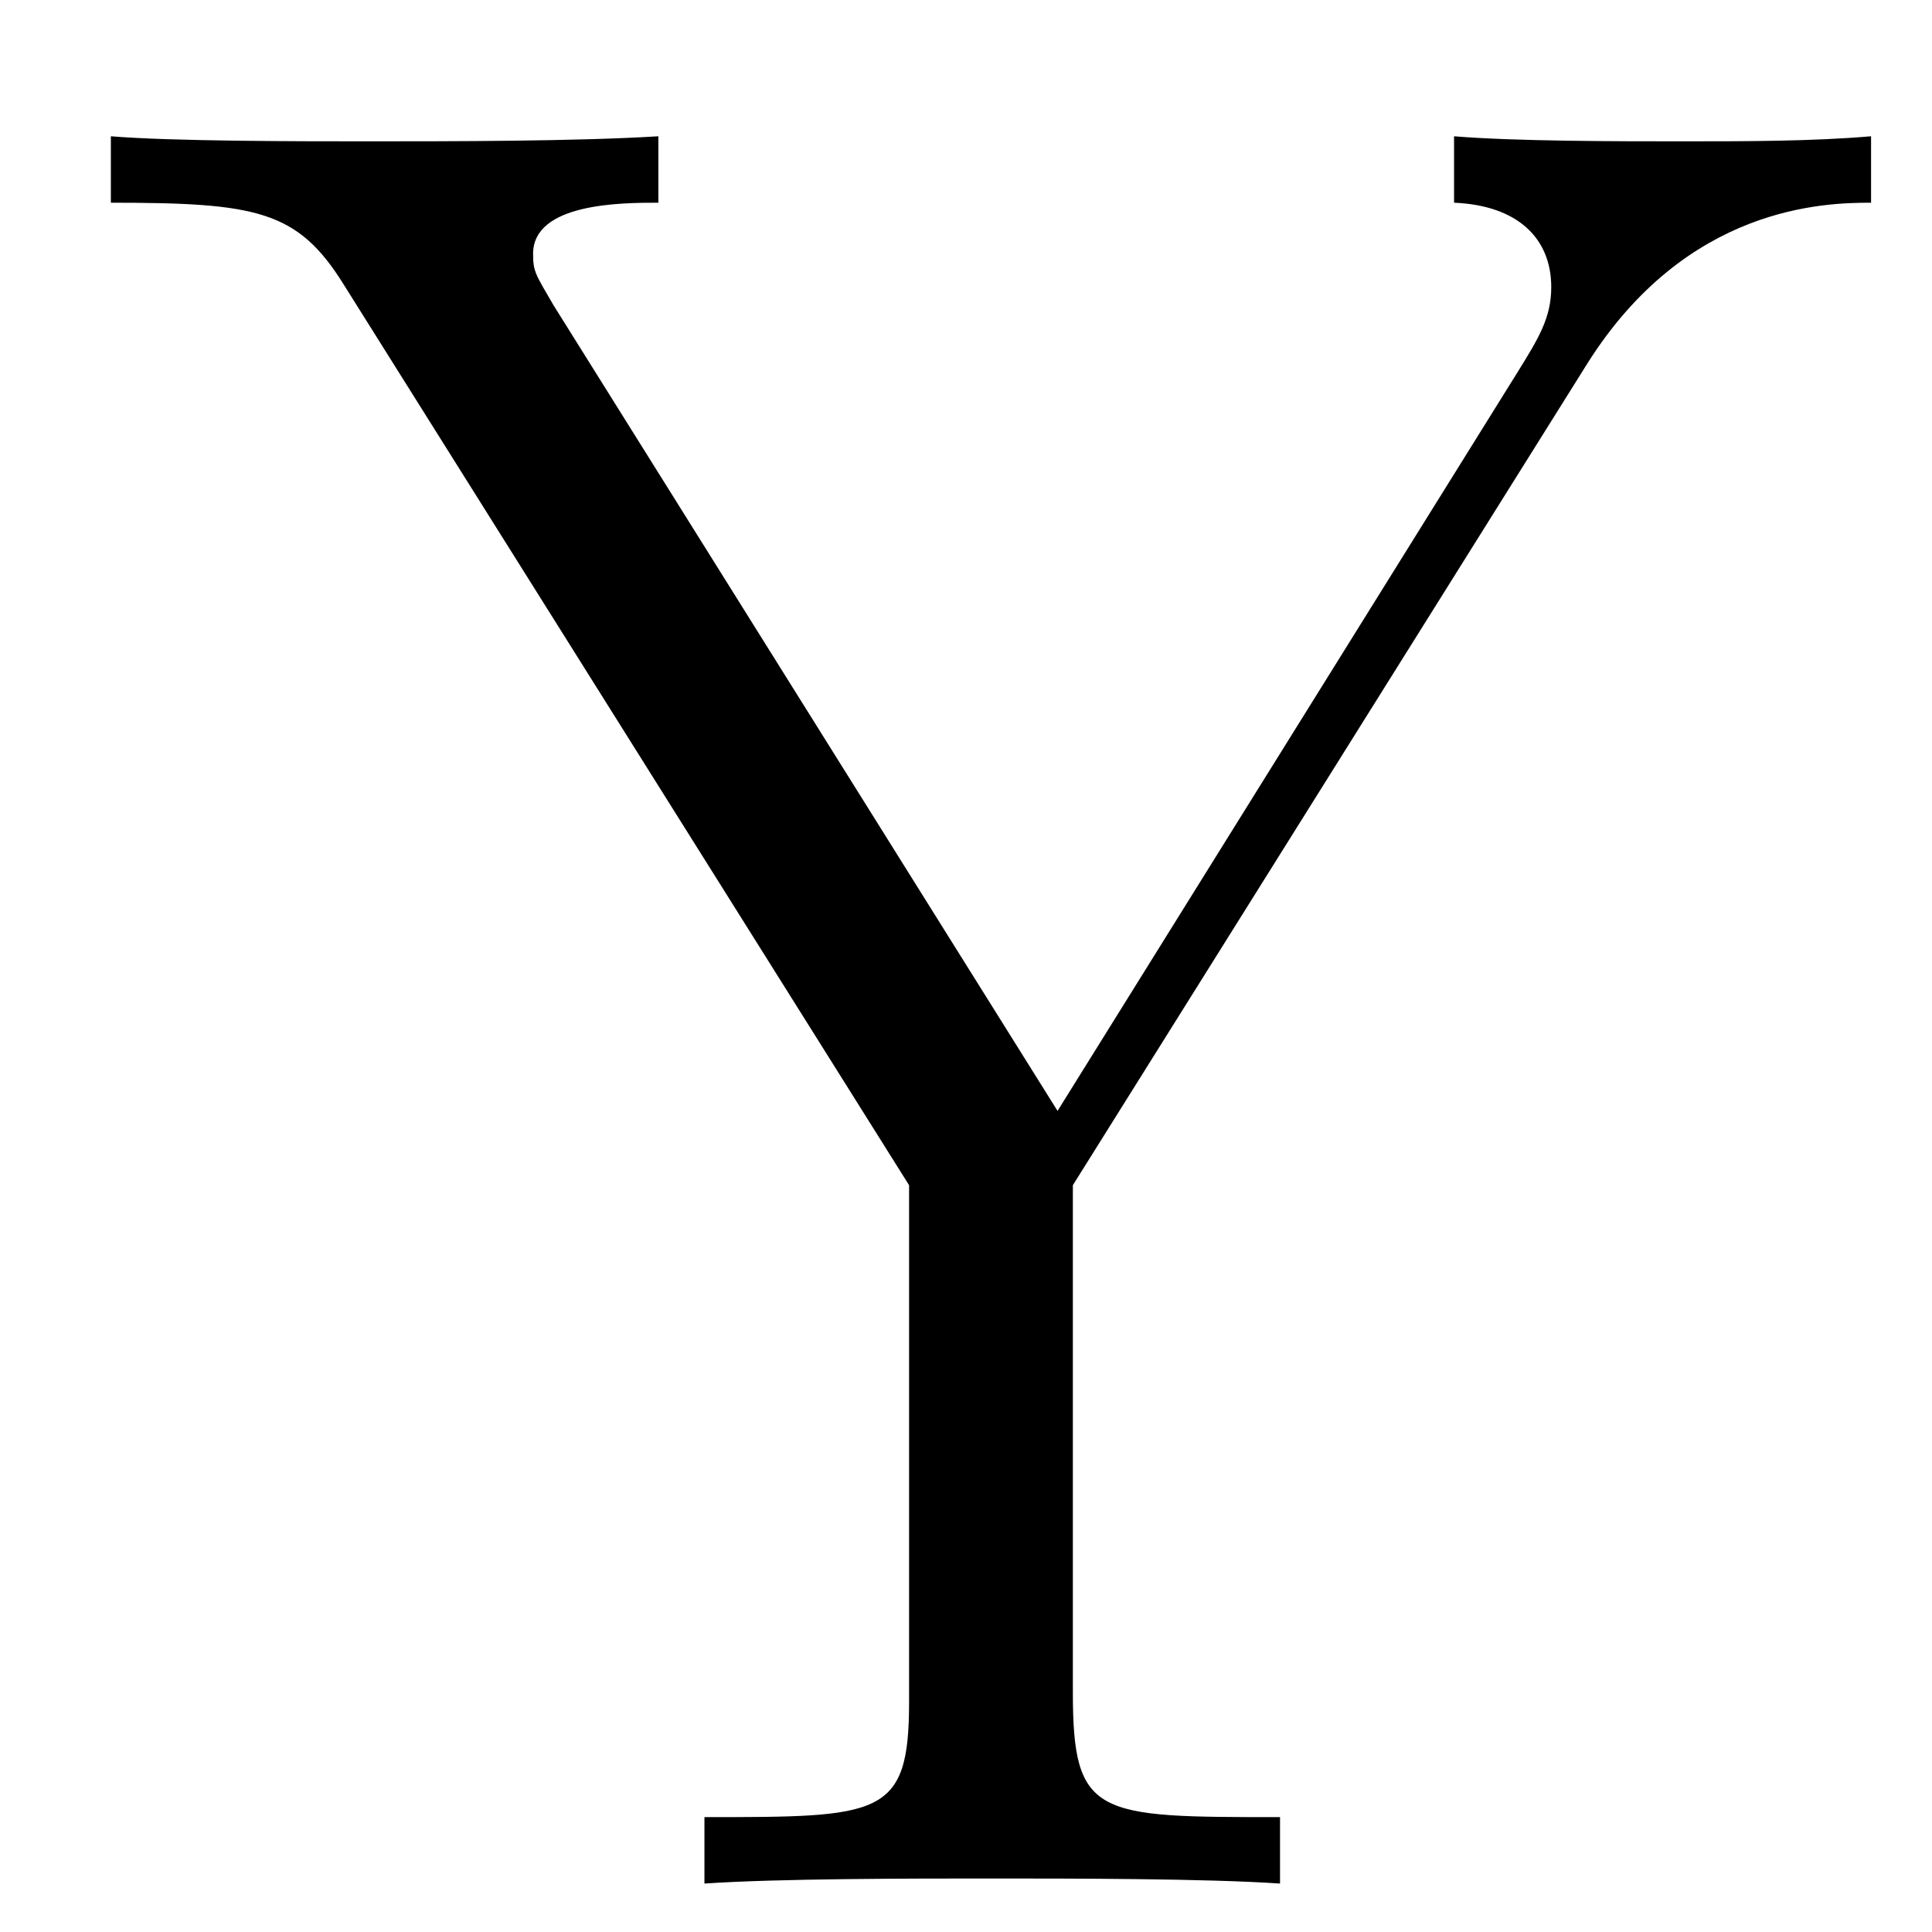 <?xml version='1.0' encoding='UTF-8'?>
<!-- This file was generated by dvisvgm 2.13.1 -->
<svg version='1.1' xmlns='http://www.w3.org/2000/svg' xmlns:xlink='http://www.w3.org/1999/xlink' width='13pt' height='13pt' viewBox='0 -13 13 13'>
<g id='page1'>
<g transform='matrix(1 0 0 -1 0 0)'>
<path d='M10.679 10.551C11.35 11.618 12.28 11.636 12.59 11.636V12.083C12.194 12.049 11.746 12.049 11.316 12.049C10.886 12.049 10.197 12.049 9.784 12.083V11.636C10.214 11.618 10.438 11.395 10.438 11.068C10.438 10.861 10.352 10.723 10.214 10.5L7.116 5.525L3.724 10.947C3.604 11.154 3.587 11.171 3.587 11.292C3.587 11.636 4.189 11.636 4.43 11.636V12.083C3.879 12.049 3.036 12.049 2.468 12.049C2.02 12.049 1.159 12.049 .746 12.083V11.636C1.728 11.636 2.003 11.584 2.313 11.085L6.117 5.025V1.548C6.117 .773 5.928 .773 4.74 .773V.326C5.239 .36 6.134 .36 6.668 .36C7.202 .36 8.114 .36 8.613 .326V.773C7.374 .773 7.219 .773 7.219 1.617V5.025L10.679 10.551Z'/>
</g>
</g>
</svg>